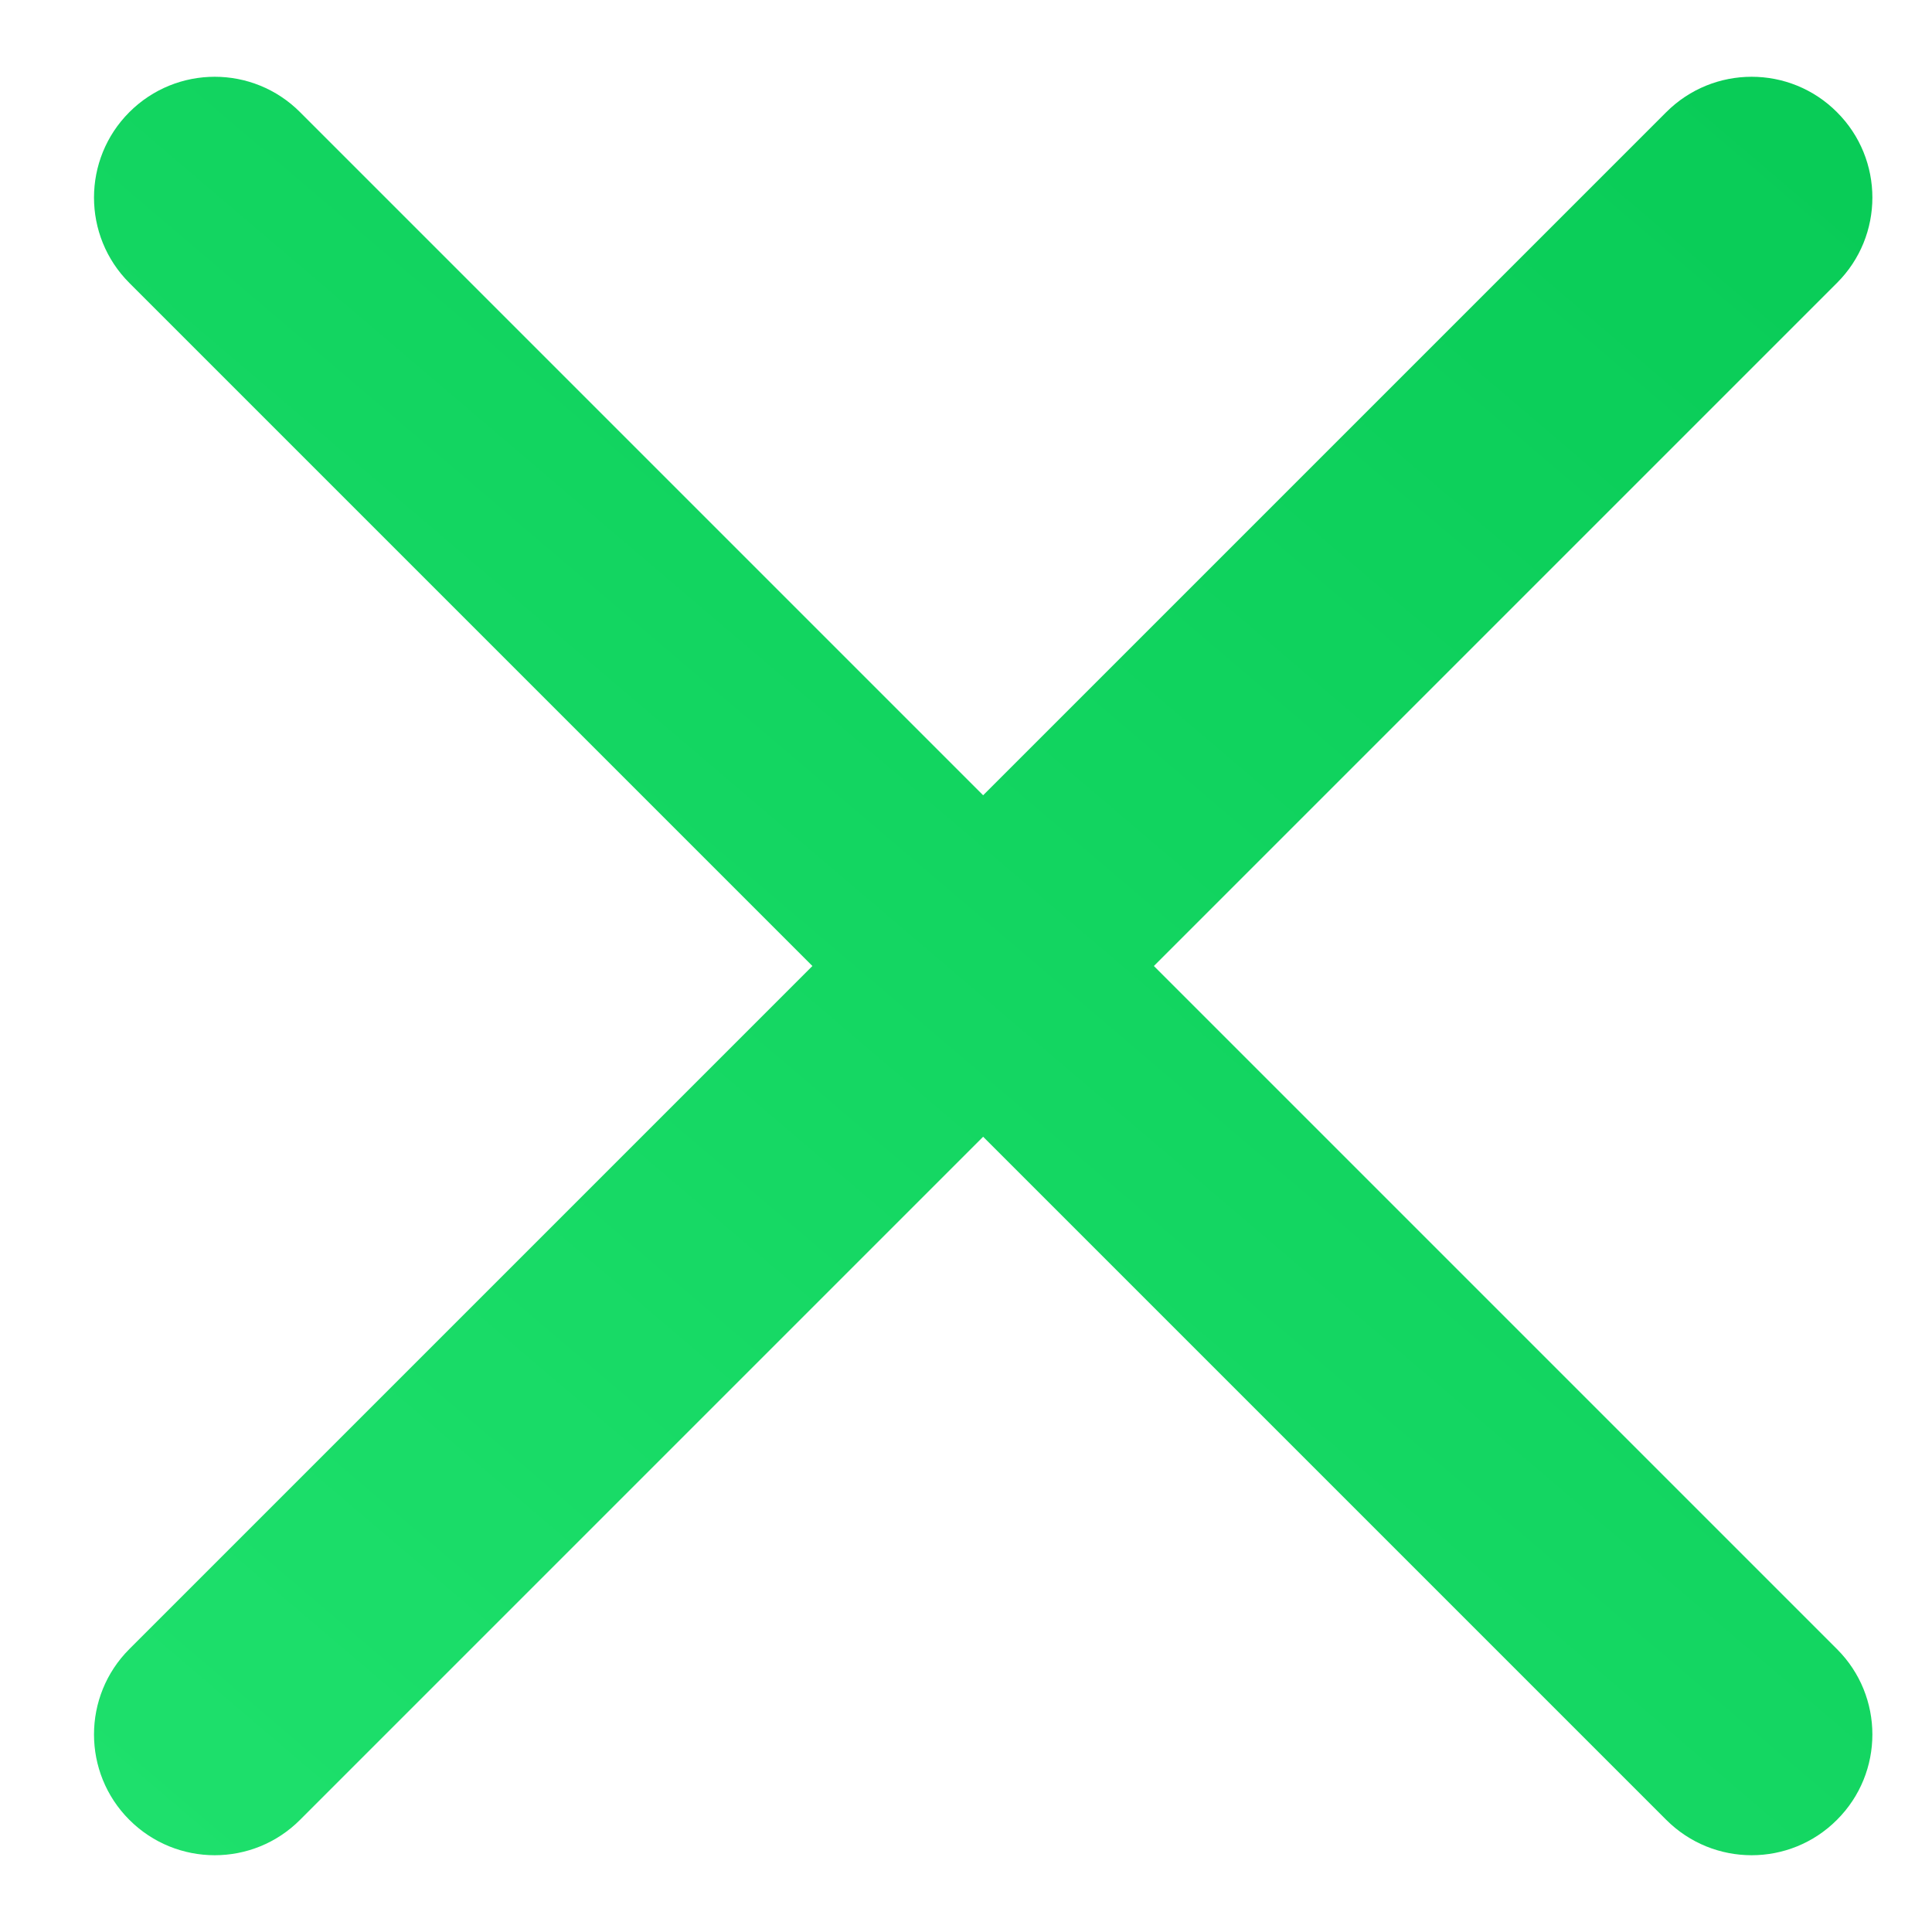 <svg width="16" height="16" viewBox="0 0 16 16" fill="none" xmlns="http://www.w3.org/2000/svg">
<path fill-rule="evenodd" clip-rule="evenodd" d="M13.799 15.071C14.19 15.462 14.823 15.462 15.213 15.071C15.604 14.681 15.604 14.047 15.213 13.657L9.556 8L15.213 2.343C15.604 1.953 15.604 1.319 15.213 0.929C14.823 0.538 14.19 0.538 13.799 0.929L8.142 6.586L2.485 0.929C2.095 0.538 1.462 0.538 1.071 0.929C0.681 1.319 0.681 1.953 1.071 2.343L6.728 8L1.071 13.657C0.681 14.047 0.681 14.681 1.071 15.071C1.462 15.462 2.095 15.462 2.485 15.071L8.142 9.414L13.799 15.071Z" fill="url(#paint0_linear)"/>
<defs>
<linearGradient id="paint0_linear" x1="9.299" y1="-4.985" x2="-4.746" y2="11.508" gradientUnits="userSpaceOnUse">
<stop stop-color="#08CB56"/>
<stop offset="1" stop-color="#1FE16D"/>
</linearGradient>
</defs>
</svg>
